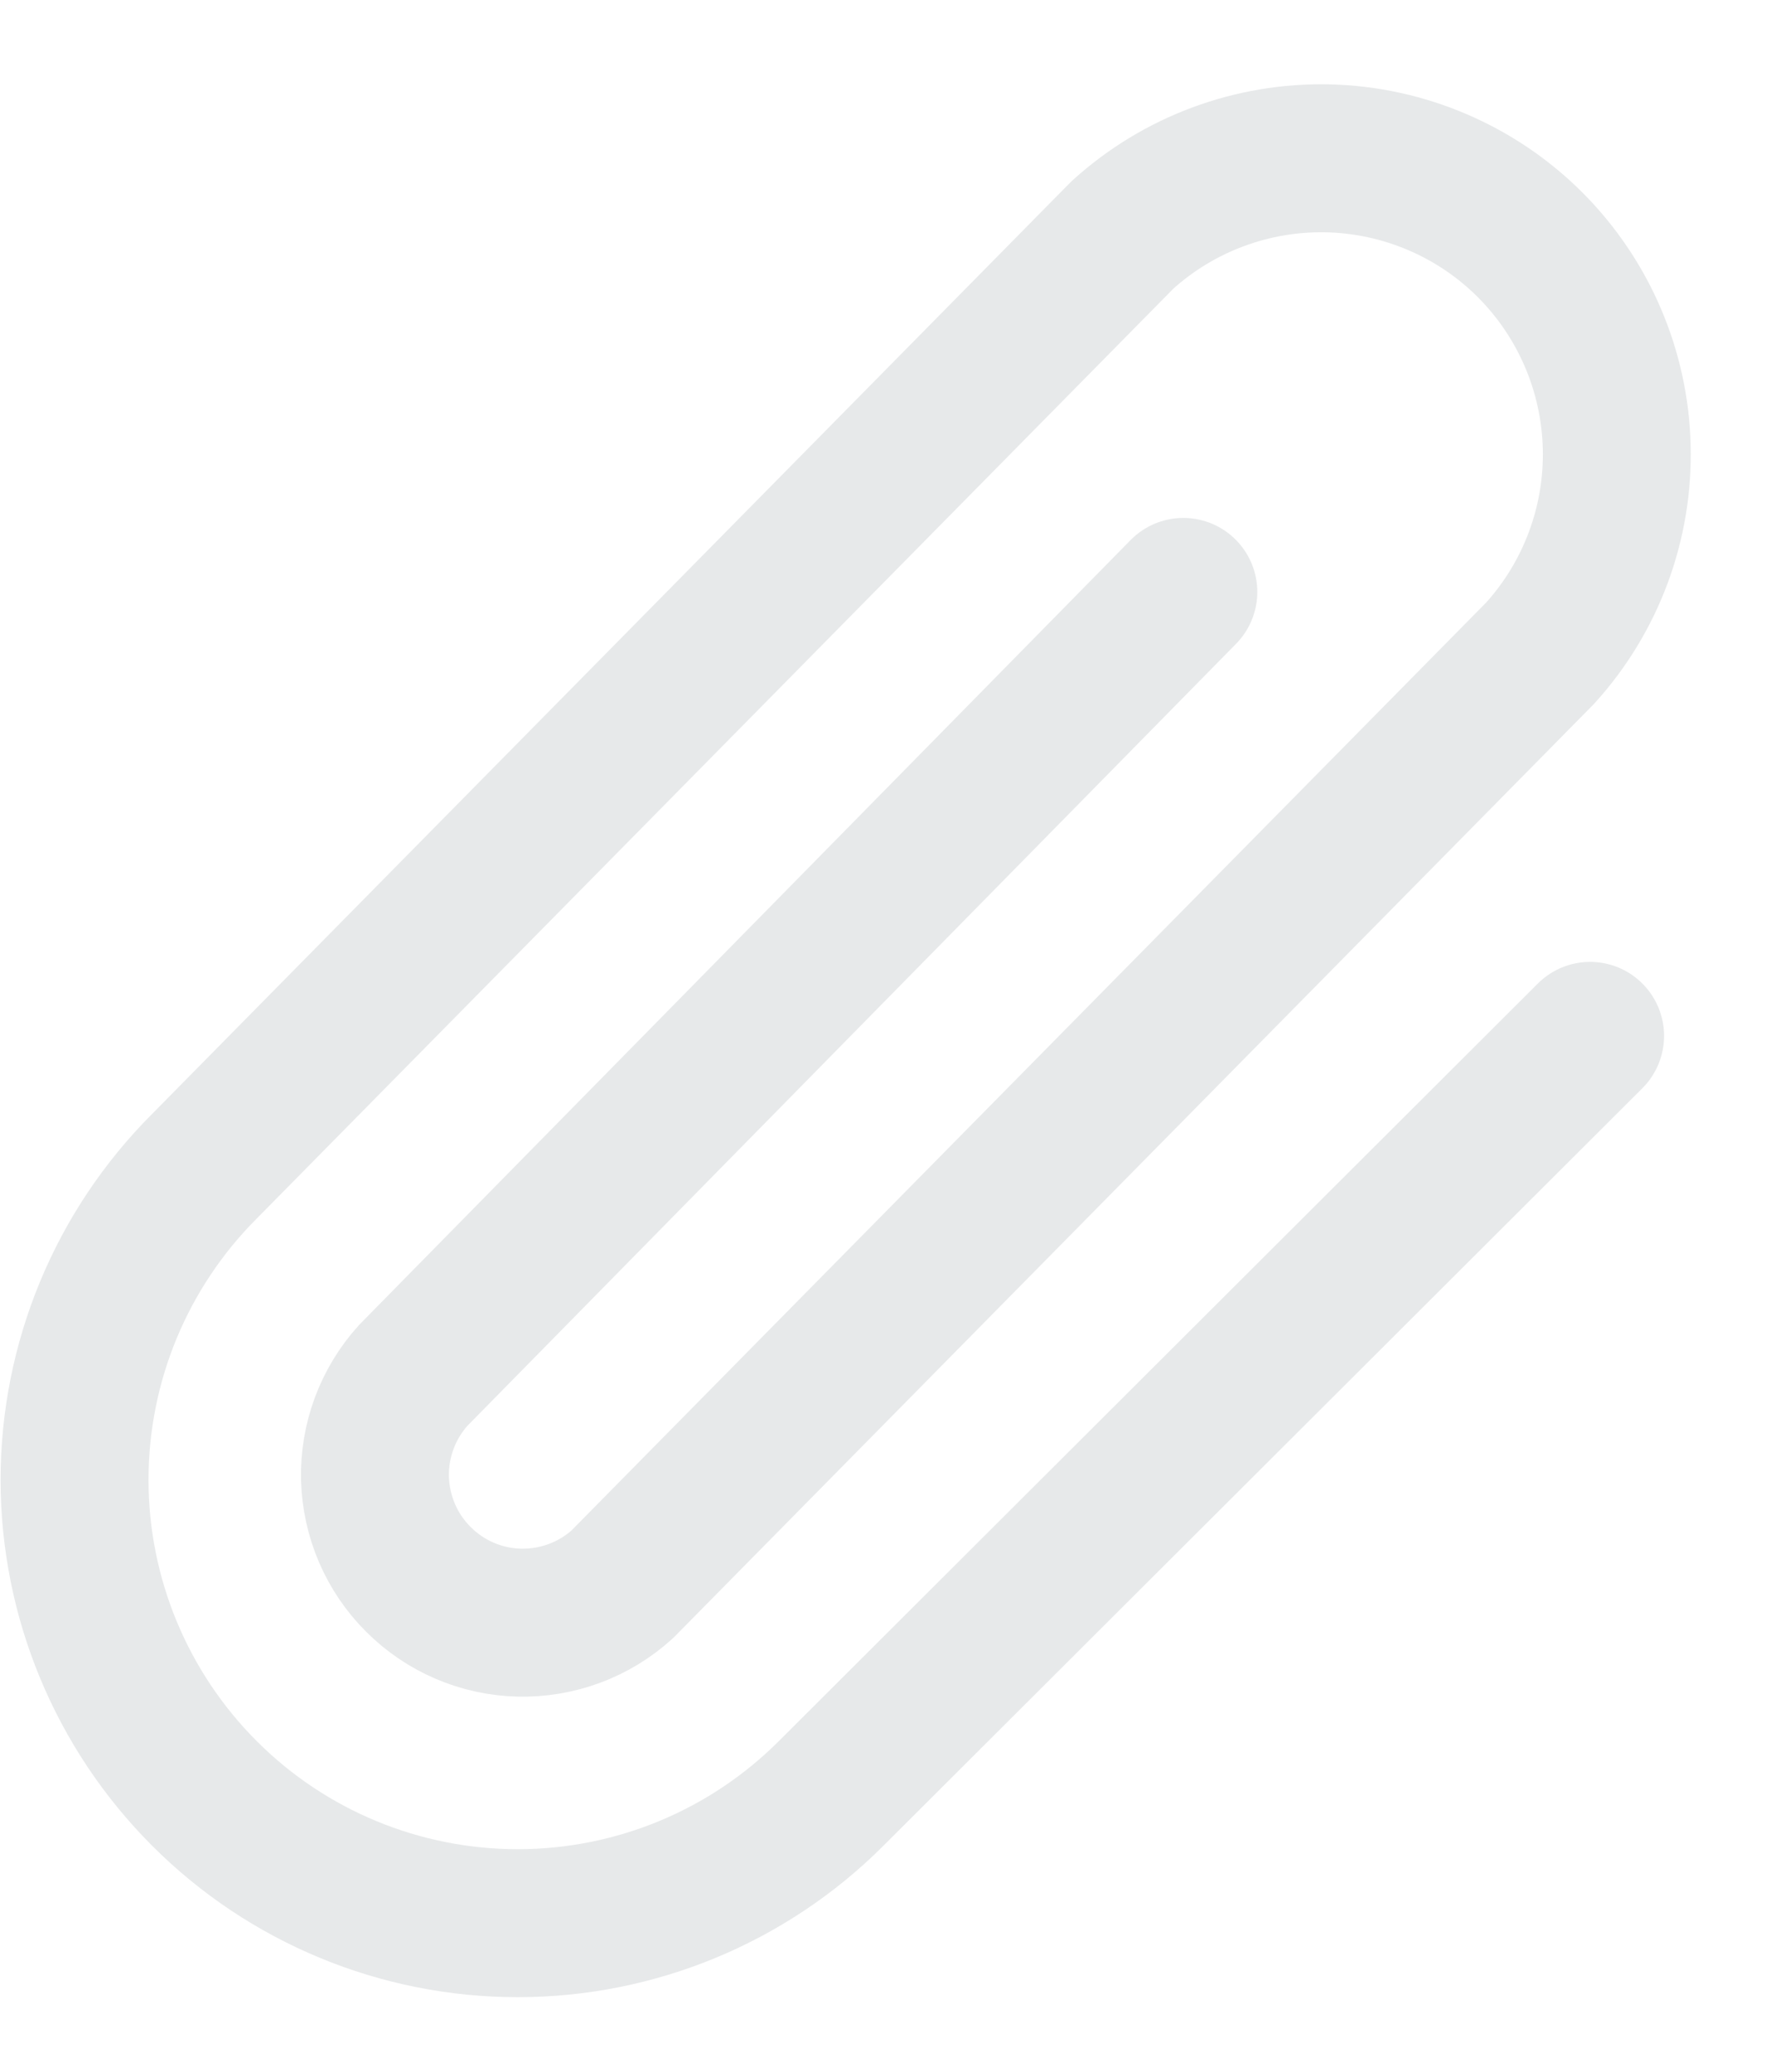 <svg width="12" height="14" viewBox="0 0 12 14" fill="none" xmlns="http://www.w3.org/2000/svg">
<path d="M8 4L2.794 9.294C2.622 9.484 2.529 9.733 2.535 9.99C2.542 10.246 2.646 10.491 2.828 10.672C3.009 10.854 3.254 10.959 3.51 10.965C3.767 10.971 4.016 10.879 4.207 10.706L10.413 4.413C10.758 4.032 10.943 3.534 10.93 3.02C10.917 2.507 10.708 2.019 10.345 1.655C9.982 1.292 9.493 1.083 8.98 1.07C8.467 1.058 7.968 1.243 7.588 1.588L1.382 7.881C0.82 8.443 0.504 9.205 0.504 10C0.504 10.795 0.82 11.557 1.382 12.119C1.943 12.681 2.706 12.996 3.5 12.996C4.295 12.996 5.057 12.681 5.619 12.119L10.75 7" stroke="#E7E9EA" stroke-linecap="round" stroke-linejoin="round"/>
</svg>
